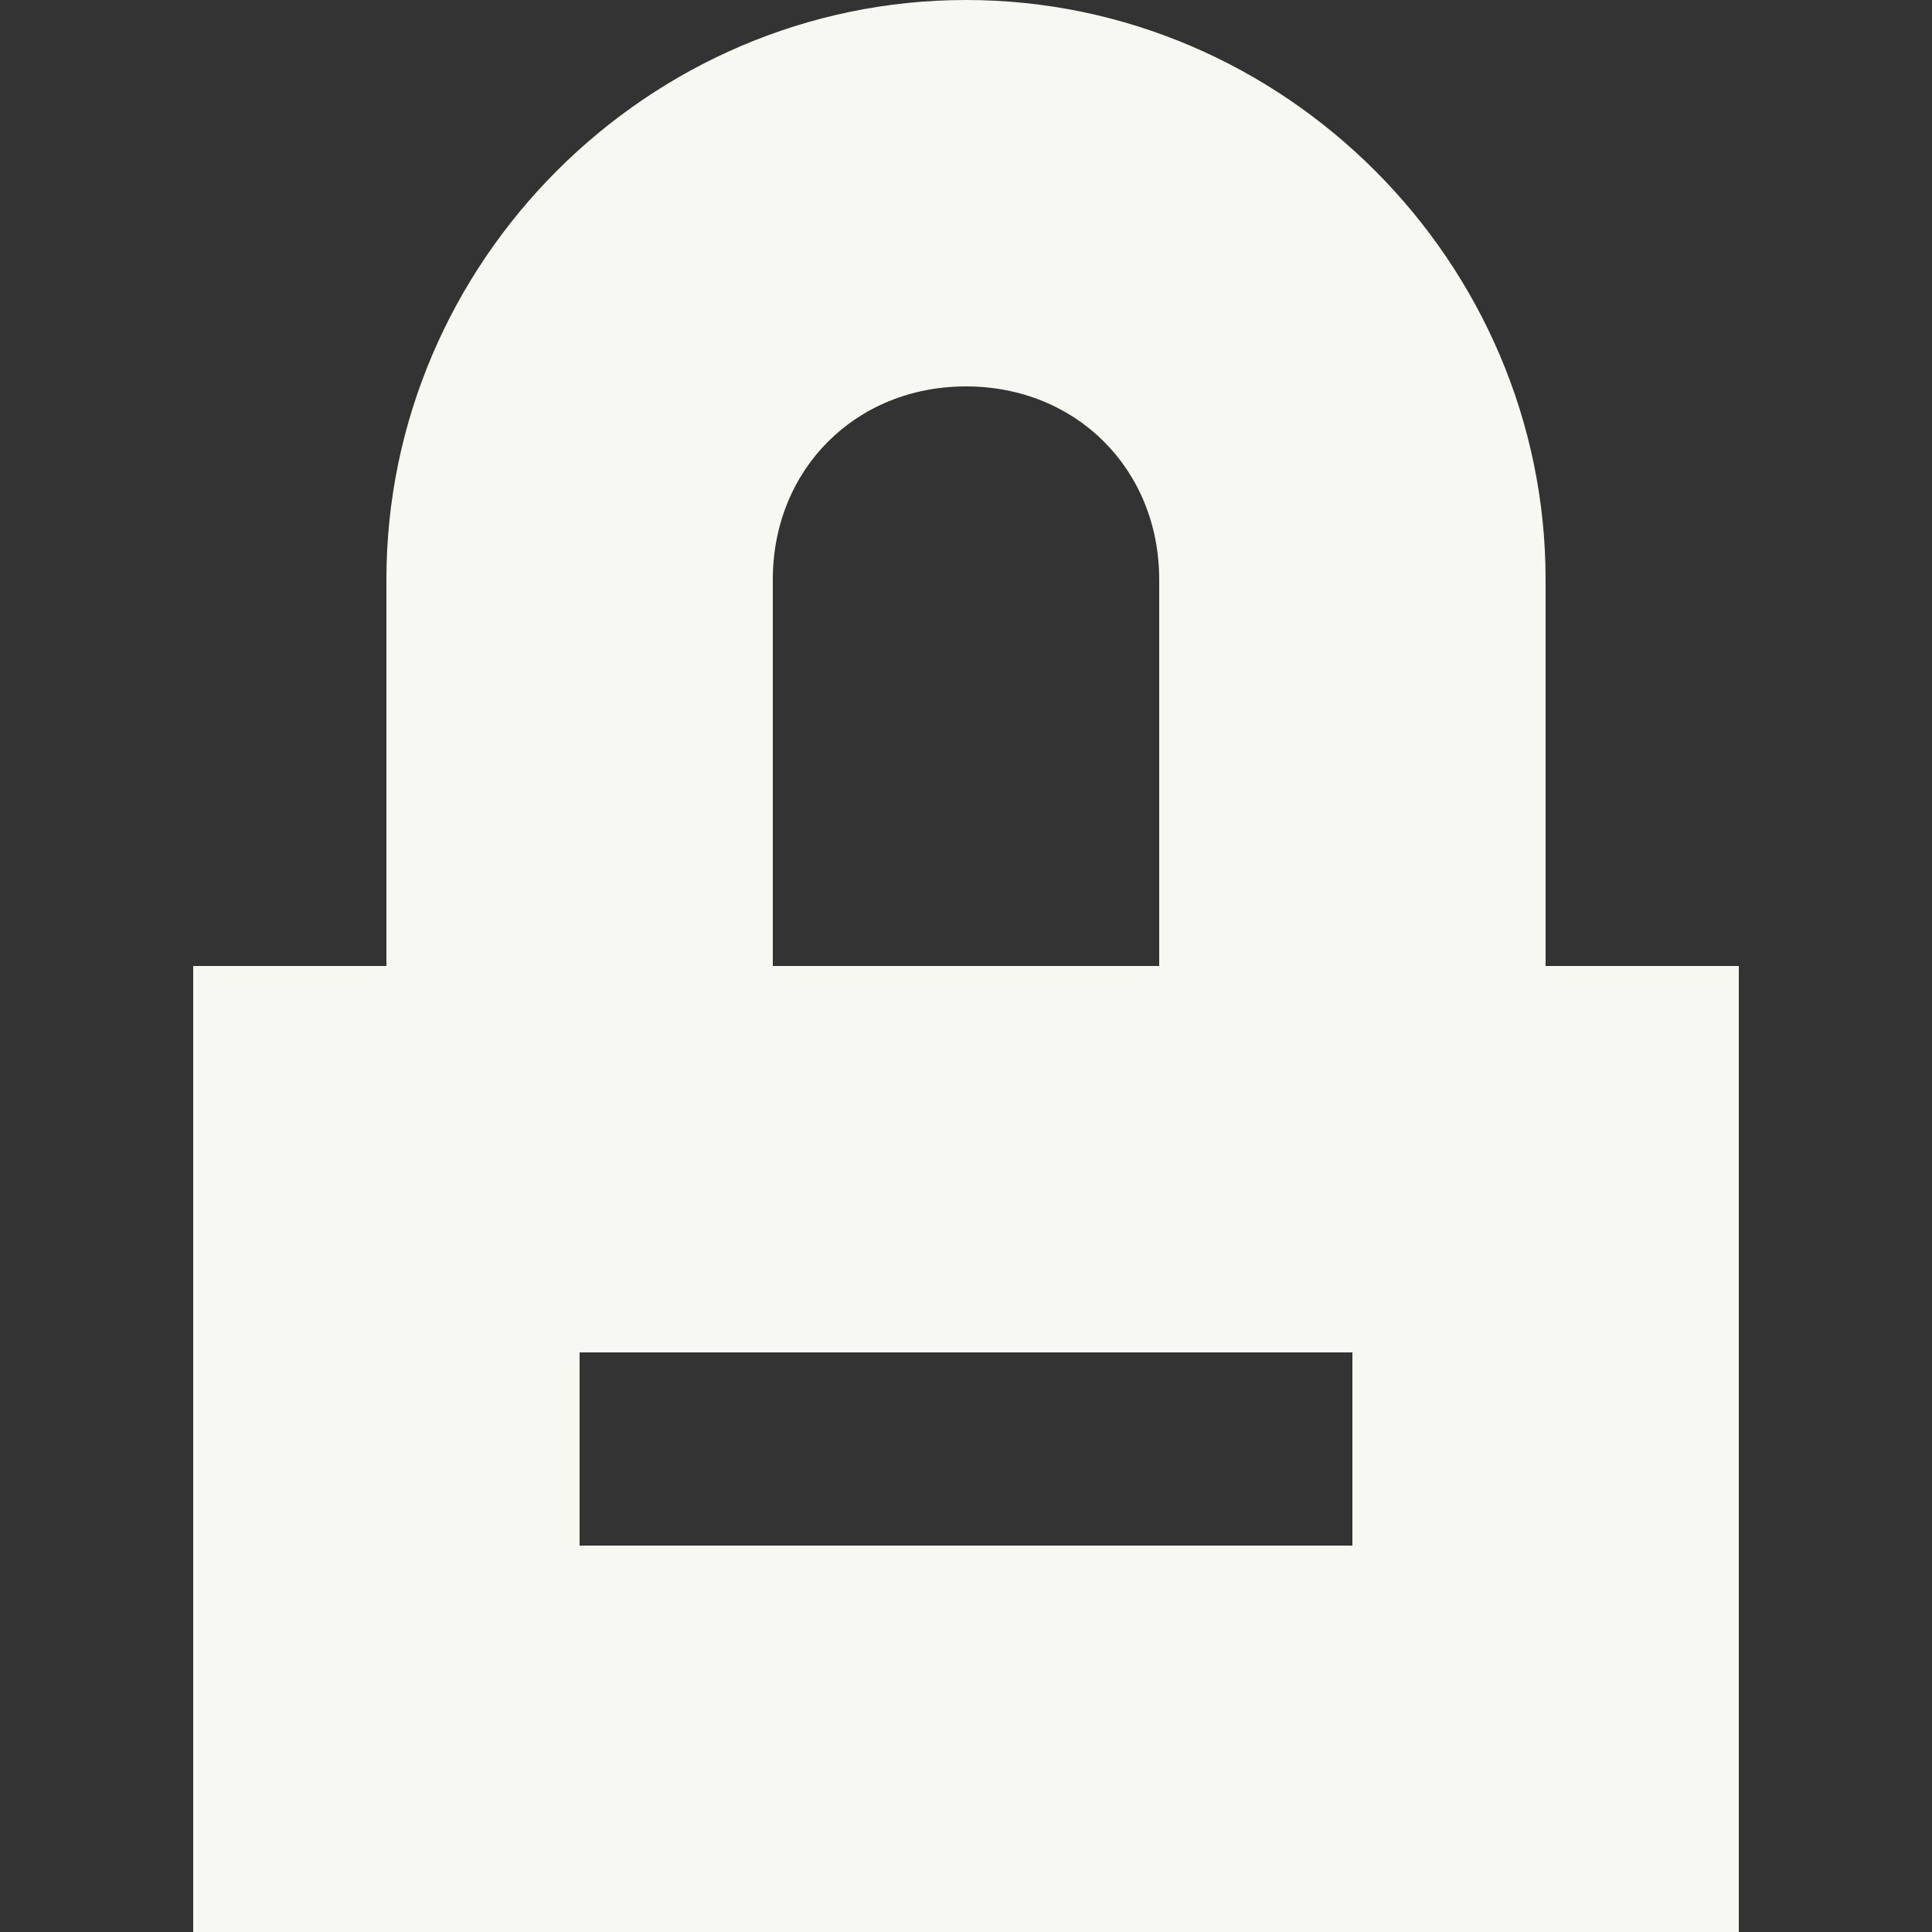 <svg width="10" height="10" version="1.1" xmlns="http://www.w3.org/2000/svg">
 <rect width="100%" height="100%" fill="#333333" stroke="none"/>
 <path d="m5 0c-1.645 0-3 1.355-3 3v2h-1v5h8v-5h-1v-2c0-1.645-1.355-3-3-3zm0 2c0.571 0 1 0.429 1 1v2h-2v-2c0-0.571 0.429-1 1-1zm-2 5h4v1h-4v-1z" fill="#f8f8f2"/>
</svg>
